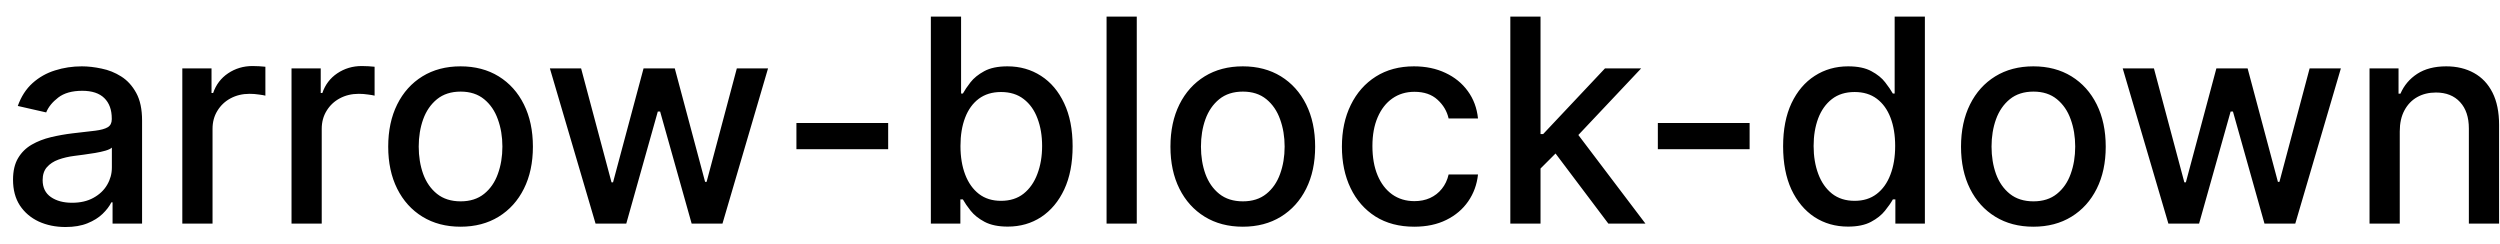 <svg width="123" height="12" viewBox="0 0 123 12" fill="none" xmlns="http://www.w3.org/2000/svg">
<path d="M3.222 11.169C2.738 11.169 2.3 11.079 1.909 10.901C1.518 10.718 1.208 10.455 0.979 10.11C0.754 9.765 0.641 9.343 0.641 8.842C0.641 8.411 0.724 8.057 0.89 7.778C1.056 7.5 1.279 7.28 1.561 7.117C1.843 6.955 2.158 6.832 2.506 6.749C2.854 6.666 3.208 6.603 3.57 6.56C4.027 6.507 4.398 6.464 4.683 6.431C4.968 6.395 5.175 6.337 5.305 6.257C5.434 6.178 5.499 6.048 5.499 5.869V5.835C5.499 5.4 5.376 5.064 5.131 4.825C4.889 4.587 4.527 4.467 4.047 4.467C3.546 4.467 3.152 4.578 2.864 4.8C2.579 5.019 2.381 5.263 2.272 5.531L0.875 5.213C1.041 4.749 1.283 4.375 1.601 4.089C1.922 3.801 2.292 3.592 2.71 3.463C3.127 3.33 3.566 3.264 4.027 3.264C4.332 3.264 4.655 3.301 4.996 3.374C5.341 3.443 5.663 3.572 5.961 3.761C6.263 3.95 6.509 4.22 6.702 4.572C6.894 4.92 6.99 5.372 6.99 5.929V11H5.538V9.956H5.479C5.383 10.148 5.238 10.337 5.046 10.523C4.854 10.708 4.607 10.863 4.305 10.985C4.004 11.108 3.643 11.169 3.222 11.169ZM3.545 9.976C3.956 9.976 4.307 9.895 4.599 9.732C4.894 9.57 5.117 9.358 5.27 9.096C5.426 8.831 5.504 8.547 5.504 8.246V7.261C5.451 7.314 5.348 7.364 5.195 7.411C5.046 7.454 4.875 7.492 4.683 7.525C4.491 7.555 4.304 7.583 4.121 7.609C3.939 7.633 3.787 7.652 3.664 7.669C3.376 7.705 3.112 7.767 2.874 7.853C2.638 7.939 2.449 8.063 2.307 8.226C2.168 8.385 2.098 8.597 2.098 8.862C2.098 9.23 2.234 9.509 2.506 9.697C2.777 9.883 3.124 9.976 3.545 9.976ZM8.97 11V3.364H10.407V4.577H10.486C10.626 4.166 10.871 3.843 11.222 3.607C11.577 3.369 11.978 3.249 12.425 3.249C12.518 3.249 12.627 3.253 12.753 3.259C12.883 3.266 12.984 3.274 13.057 3.284V4.706C12.997 4.689 12.891 4.671 12.739 4.651C12.586 4.628 12.434 4.616 12.281 4.616C11.93 4.616 11.617 4.691 11.341 4.84C11.07 4.986 10.854 5.19 10.695 5.452C10.536 5.71 10.457 6.005 10.457 6.337V11H8.97ZM14.343 11V3.364H15.78V4.577H15.859C15.999 4.166 16.244 3.843 16.595 3.607C16.95 3.369 17.351 3.249 17.798 3.249C17.891 3.249 18 3.253 18.126 3.259C18.256 3.266 18.357 3.274 18.43 3.284V4.706C18.37 4.689 18.264 4.671 18.111 4.651C17.959 4.628 17.807 4.616 17.654 4.616C17.303 4.616 16.99 4.691 16.715 4.84C16.443 4.986 16.227 5.19 16.068 5.452C15.909 5.71 15.829 6.005 15.829 6.337V11H14.343ZM22.659 11.154C21.943 11.154 21.319 10.99 20.785 10.662C20.251 10.334 19.837 9.875 19.542 9.285C19.247 8.695 19.1 8.005 19.1 7.217C19.1 6.424 19.247 5.732 19.542 5.138C19.837 4.545 20.251 4.085 20.785 3.756C21.319 3.428 21.943 3.264 22.659 3.264C23.375 3.264 24 3.428 24.534 3.756C25.067 4.085 25.482 4.545 25.776 5.138C26.071 5.732 26.219 6.424 26.219 7.217C26.219 8.005 26.071 8.695 25.776 9.285C25.482 9.875 25.067 10.334 24.534 10.662C24 10.99 23.375 11.154 22.659 11.154ZM22.664 9.906C23.128 9.906 23.513 9.784 23.818 9.538C24.123 9.293 24.348 8.967 24.494 8.559C24.643 8.151 24.718 7.702 24.718 7.212C24.718 6.724 24.643 6.277 24.494 5.869C24.348 5.458 24.123 5.129 23.818 4.88C23.513 4.631 23.128 4.507 22.664 4.507C22.197 4.507 21.809 4.631 21.501 4.88C21.196 5.129 20.969 5.458 20.82 5.869C20.674 6.277 20.601 6.724 20.601 7.212C20.601 7.702 20.674 8.151 20.82 8.559C20.969 8.967 21.196 9.293 21.501 9.538C21.809 9.784 22.197 9.906 22.664 9.906ZM29.301 11L27.054 3.364H28.59L30.087 8.972H30.161L31.663 3.364H33.199L34.691 8.947H34.765L36.252 3.364H37.788L35.546 11H34.029L32.478 5.487H32.364L30.813 11H29.301ZM43.698 6.053V7.341H39.184V6.053H43.698ZM45.798 11V0.818H47.285V4.602H47.374C47.461 4.442 47.585 4.259 47.747 4.05C47.91 3.841 48.135 3.659 48.423 3.503C48.712 3.344 49.093 3.264 49.567 3.264C50.183 3.264 50.733 3.42 51.217 3.732C51.701 4.043 52.081 4.492 52.356 5.079C52.634 5.665 52.773 6.371 52.773 7.197C52.773 8.022 52.636 8.73 52.361 9.32C52.086 9.906 51.708 10.359 51.227 10.677C50.747 10.992 50.198 11.149 49.582 11.149C49.118 11.149 48.738 11.071 48.443 10.915C48.151 10.76 47.923 10.577 47.757 10.369C47.591 10.16 47.464 9.974 47.374 9.812H47.25V11H45.798ZM47.255 7.182C47.255 7.719 47.333 8.189 47.489 8.594C47.644 8.998 47.87 9.315 48.165 9.543C48.46 9.769 48.821 9.881 49.249 9.881C49.693 9.881 50.064 9.764 50.362 9.528C50.66 9.29 50.886 8.967 51.038 8.559C51.194 8.151 51.272 7.692 51.272 7.182C51.272 6.678 51.196 6.226 51.043 5.825C50.894 5.424 50.669 5.107 50.367 4.875C50.069 4.643 49.696 4.527 49.249 4.527C48.818 4.527 48.453 4.638 48.155 4.86C47.86 5.082 47.636 5.392 47.484 5.79C47.331 6.188 47.255 6.652 47.255 7.182ZM55.929 0.818V11H54.443V0.818H55.929ZM61.146 11.154C60.43 11.154 59.805 10.99 59.271 10.662C58.738 10.334 58.323 9.875 58.028 9.285C57.733 8.695 57.586 8.005 57.586 7.217C57.586 6.424 57.733 5.732 58.028 5.138C58.323 4.545 58.738 4.085 59.271 3.756C59.805 3.428 60.43 3.264 61.146 3.264C61.861 3.264 62.486 3.428 63.02 3.756C63.553 4.085 63.968 4.545 64.263 5.138C64.558 5.732 64.705 6.424 64.705 7.217C64.705 8.005 64.558 8.695 64.263 9.285C63.968 9.875 63.553 10.334 63.02 10.662C62.486 10.99 61.861 11.154 61.146 11.154ZM61.151 9.906C61.615 9.906 61.999 9.784 62.304 9.538C62.609 9.293 62.834 8.967 62.98 8.559C63.129 8.151 63.204 7.702 63.204 7.212C63.204 6.724 63.129 6.277 62.98 5.869C62.834 5.458 62.609 5.129 62.304 4.88C61.999 4.631 61.615 4.507 61.151 4.507C60.683 4.507 60.295 4.631 59.987 4.88C59.682 5.129 59.455 5.458 59.306 5.869C59.16 6.277 59.087 6.724 59.087 7.212C59.087 7.702 59.16 8.151 59.306 8.559C59.455 8.967 59.682 9.293 59.987 9.538C60.295 9.784 60.683 9.906 61.151 9.906ZM69.581 11.154C68.842 11.154 68.206 10.987 67.672 10.652C67.142 10.314 66.734 9.848 66.449 9.255C66.164 8.662 66.022 7.982 66.022 7.217C66.022 6.441 66.167 5.757 66.459 5.163C66.751 4.567 67.162 4.101 67.692 3.766C68.222 3.432 68.847 3.264 69.566 3.264C70.146 3.264 70.663 3.372 71.117 3.587C71.571 3.799 71.938 4.098 72.216 4.482C72.498 4.867 72.665 5.316 72.718 5.83H71.272C71.192 5.472 71.01 5.163 70.725 4.905C70.443 4.646 70.065 4.517 69.591 4.517C69.177 4.517 68.814 4.626 68.502 4.845C68.194 5.061 67.954 5.369 67.781 5.77C67.609 6.168 67.523 6.638 67.523 7.182C67.523 7.739 67.607 8.219 67.776 8.624C67.945 9.028 68.184 9.341 68.492 9.563C68.804 9.785 69.17 9.896 69.591 9.896C69.873 9.896 70.128 9.845 70.357 9.742C70.589 9.636 70.783 9.485 70.938 9.29C71.097 9.094 71.209 8.859 71.272 8.584H72.718C72.665 9.078 72.504 9.518 72.236 9.906C71.968 10.294 71.608 10.599 71.157 10.821C70.71 11.043 70.184 11.154 69.581 11.154ZM75.675 8.41L75.665 6.595H75.924L78.966 3.364H80.746L77.276 7.043H77.042L75.675 8.41ZM74.308 11V0.818H75.794V11H74.308ZM79.13 11L76.396 7.371L77.42 6.332L80.955 11H79.13ZM86.081 6.053V7.341H81.566V6.053H86.081ZM90.921 11.149C90.304 11.149 89.754 10.992 89.27 10.677C88.789 10.359 88.412 9.906 88.136 9.32C87.865 8.73 87.729 8.022 87.729 7.197C87.729 6.371 87.866 5.665 88.141 5.079C88.42 4.492 88.801 4.043 89.285 3.732C89.769 3.42 90.317 3.264 90.93 3.264C91.404 3.264 91.785 3.344 92.074 3.503C92.365 3.659 92.591 3.841 92.75 4.05C92.912 4.259 93.038 4.442 93.128 4.602H93.217V0.818H94.704V11H93.252V9.812H93.128C93.038 9.974 92.909 10.16 92.74 10.369C92.574 10.577 92.346 10.76 92.054 10.915C91.762 11.071 91.385 11.149 90.921 11.149ZM91.249 9.881C91.676 9.881 92.037 9.769 92.332 9.543C92.631 9.315 92.856 8.998 93.008 8.594C93.164 8.189 93.242 7.719 93.242 7.182C93.242 6.652 93.166 6.188 93.013 5.79C92.861 5.392 92.637 5.082 92.342 4.86C92.047 4.638 91.683 4.527 91.249 4.527C90.801 4.527 90.428 4.643 90.13 4.875C89.832 5.107 89.606 5.424 89.454 5.825C89.305 6.226 89.23 6.678 89.23 7.182C89.23 7.692 89.306 8.151 89.459 8.559C89.611 8.967 89.837 9.29 90.135 9.528C90.437 9.764 90.808 9.881 91.249 9.881ZM100.042 11.154C99.326 11.154 98.701 10.99 98.168 10.662C97.634 10.334 97.22 9.875 96.925 9.285C96.63 8.695 96.482 8.005 96.482 7.217C96.482 6.424 96.63 5.732 96.925 5.138C97.22 4.545 97.634 4.085 98.168 3.756C98.701 3.428 99.326 3.264 100.042 3.264C100.758 3.264 101.383 3.428 101.916 3.756C102.45 4.085 102.864 4.545 103.159 5.138C103.454 5.732 103.602 6.424 103.602 7.217C103.602 8.005 103.454 8.695 103.159 9.285C102.864 9.875 102.45 10.334 101.916 10.662C101.383 10.99 100.758 11.154 100.042 11.154ZM100.047 9.906C100.511 9.906 100.896 9.784 101.2 9.538C101.505 9.293 101.731 8.967 101.877 8.559C102.026 8.151 102.1 7.702 102.1 7.212C102.1 6.724 102.026 6.277 101.877 5.869C101.731 5.458 101.505 5.129 101.2 4.88C100.896 4.631 100.511 4.507 100.047 4.507C99.58 4.507 99.192 4.631 98.884 4.88C98.579 5.129 98.352 5.458 98.203 5.869C98.057 6.277 97.984 6.724 97.984 7.212C97.984 7.702 98.057 8.151 98.203 8.559C98.352 8.967 98.579 9.293 98.884 9.538C99.192 9.784 99.58 9.906 100.047 9.906ZM106.684 11L104.437 3.364H105.973L107.47 8.972H107.544L109.046 3.364H110.582L112.073 8.947H112.148L113.634 3.364H115.171L112.928 11H111.412L109.861 5.487H109.747L108.195 11H106.684ZM118.068 6.466V11H116.581V3.364H118.008V4.607H118.103C118.278 4.202 118.553 3.877 118.928 3.632C119.306 3.387 119.781 3.264 120.355 3.264C120.875 3.264 121.331 3.374 121.722 3.592C122.113 3.808 122.416 4.129 122.632 4.557C122.847 4.984 122.955 5.513 122.955 6.143V11H121.468V6.322C121.468 5.768 121.324 5.336 121.036 5.024C120.748 4.709 120.351 4.552 119.848 4.552C119.503 4.552 119.196 4.626 118.928 4.776C118.663 4.925 118.452 5.143 118.297 5.432C118.144 5.717 118.068 6.062 118.068 6.466Z" fill="black"/>
</svg>
